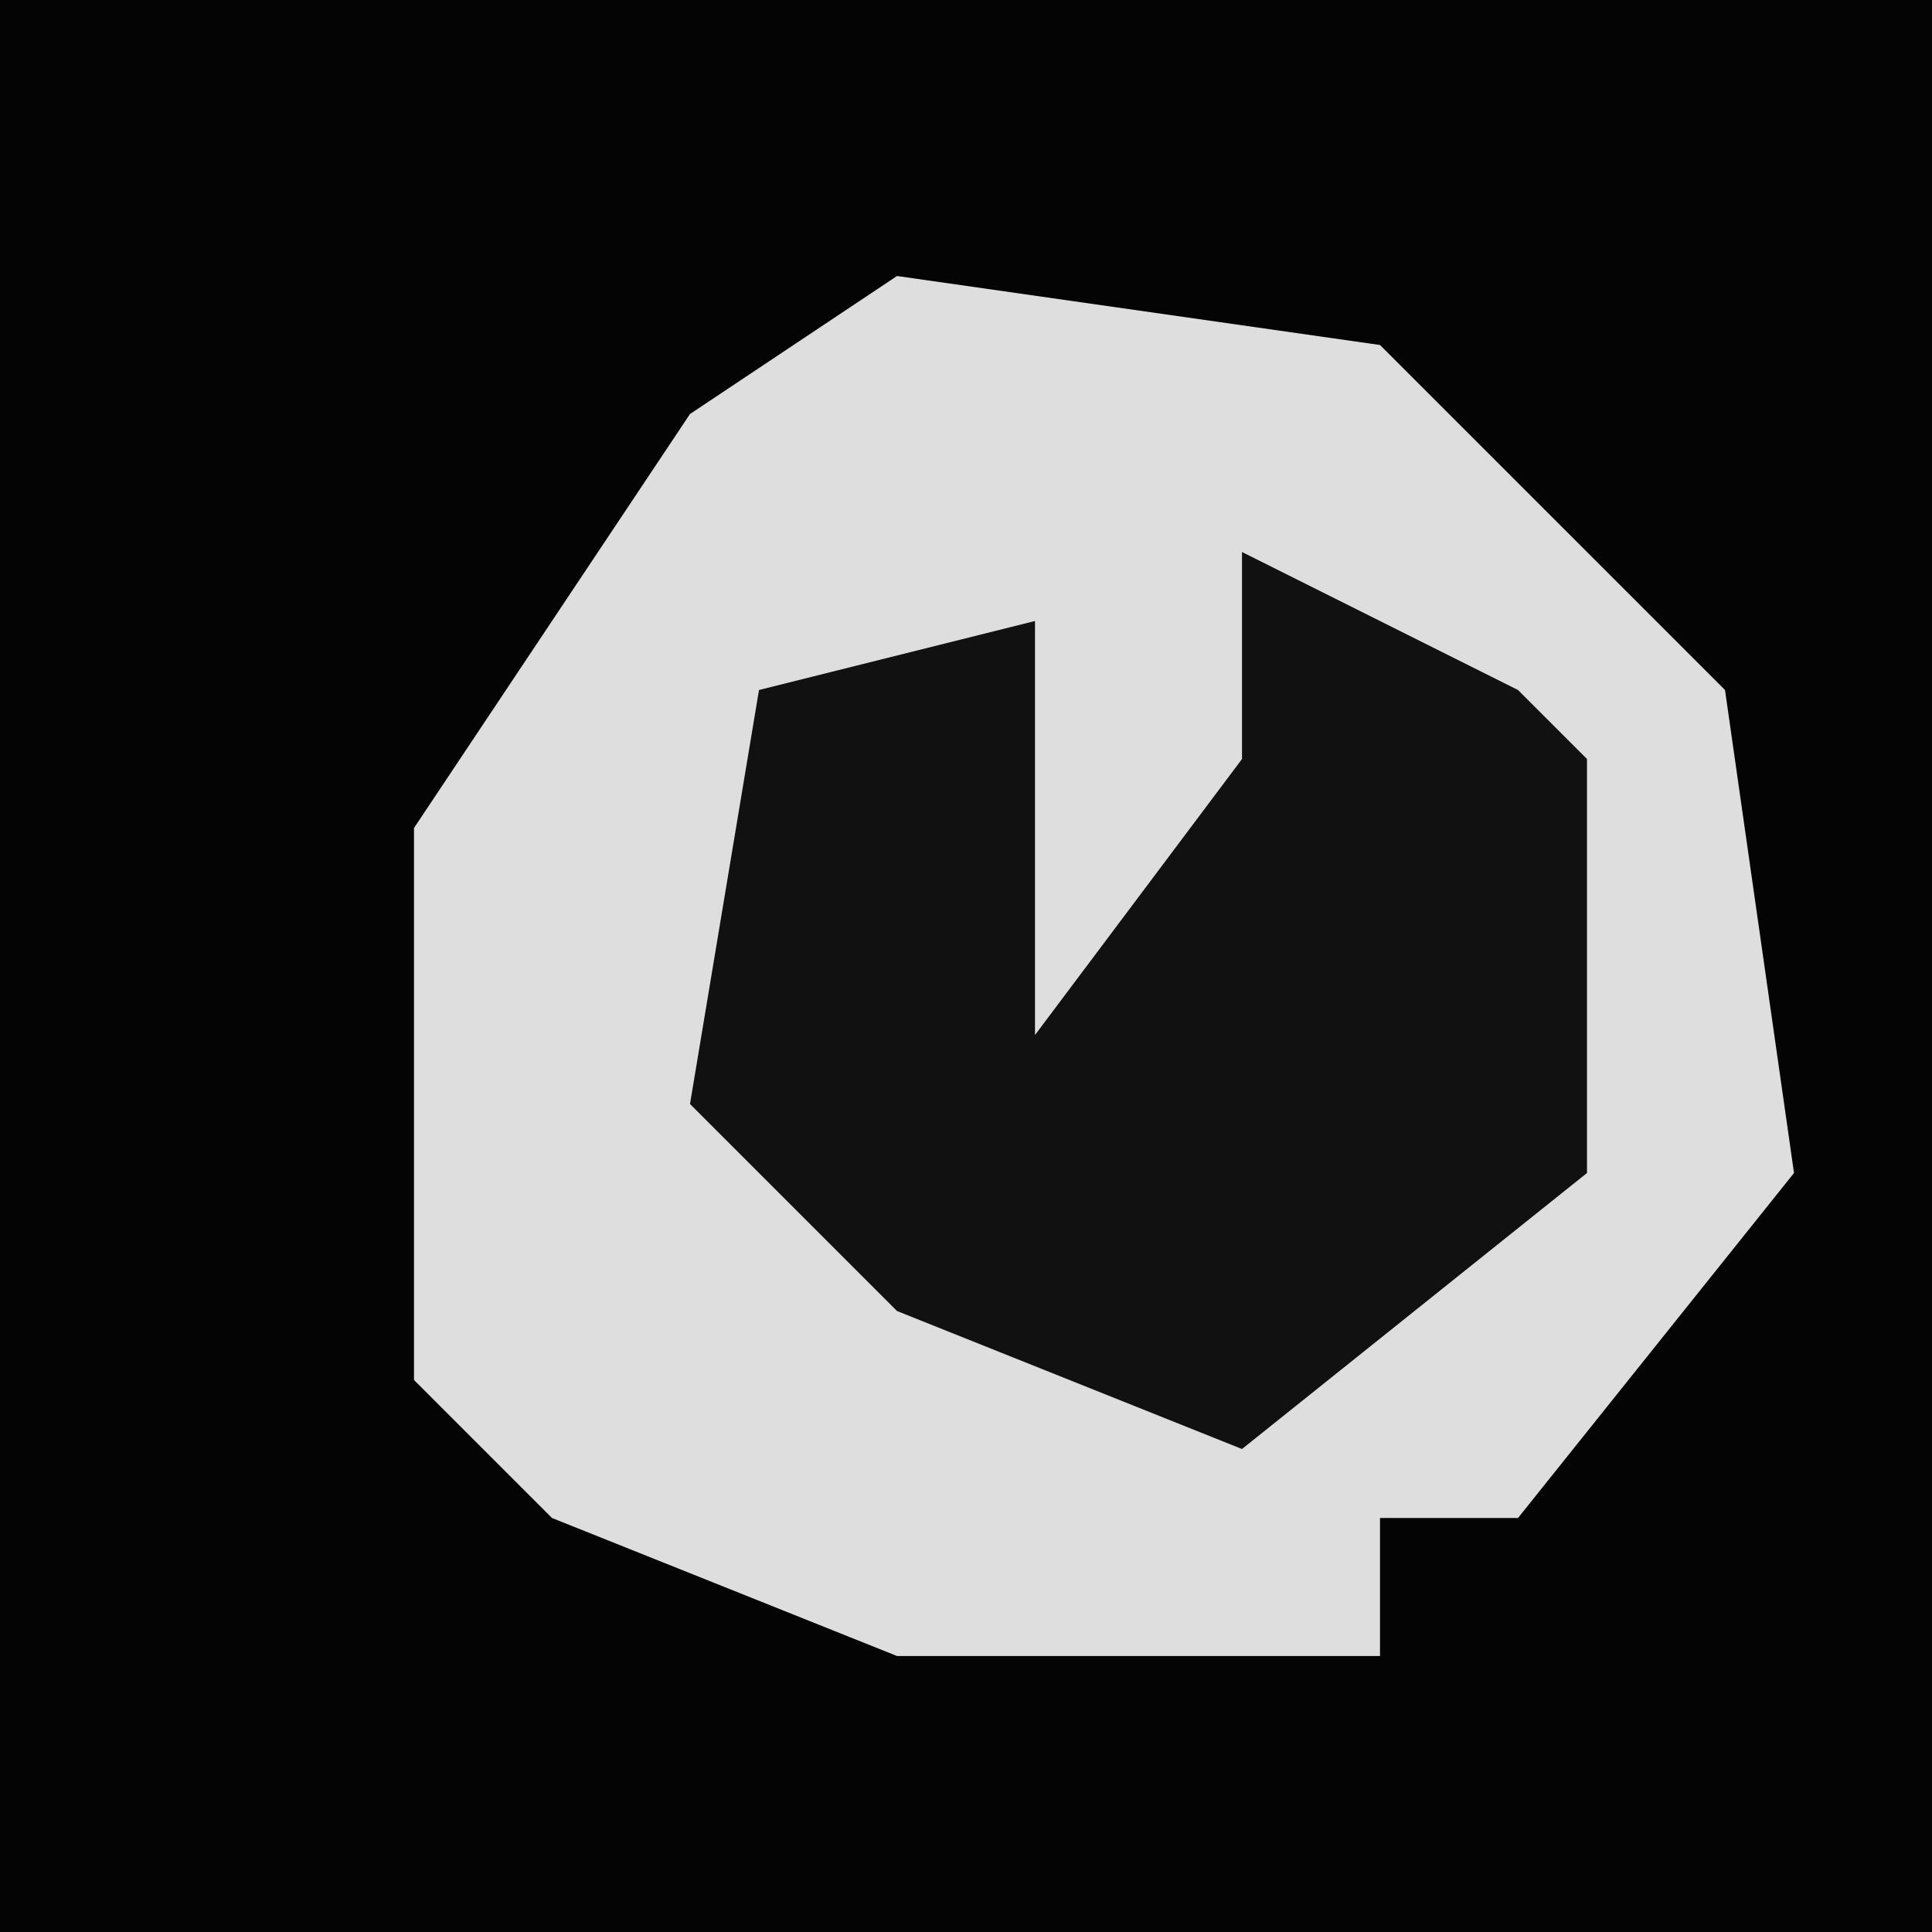 <?xml version="1.0" encoding="UTF-8"?>
<svg version="1.1" xmlns="http://www.w3.org/2000/svg" width="28" height="28">
<path d="M0,0 L28,0 L28,28 L0,28 Z " fill="#040404" transform="translate(0,0)"/>
<path d="M0,0 L7,1 L12,6 L13,13 L9,18 L7,18 L7,20 L0,20 L-5,18 L-7,16 L-7,8 L-3,2 Z " fill="#DEDEDE" transform="translate(13,4)"/>
<path d="M0,0 L4,2 L5,3 L5,9 L0,13 L-5,11 L-8,8 L-7,2 L-3,1 L-3,7 L0,3 Z " fill="#111111" transform="translate(18,8)"/>
</svg>
